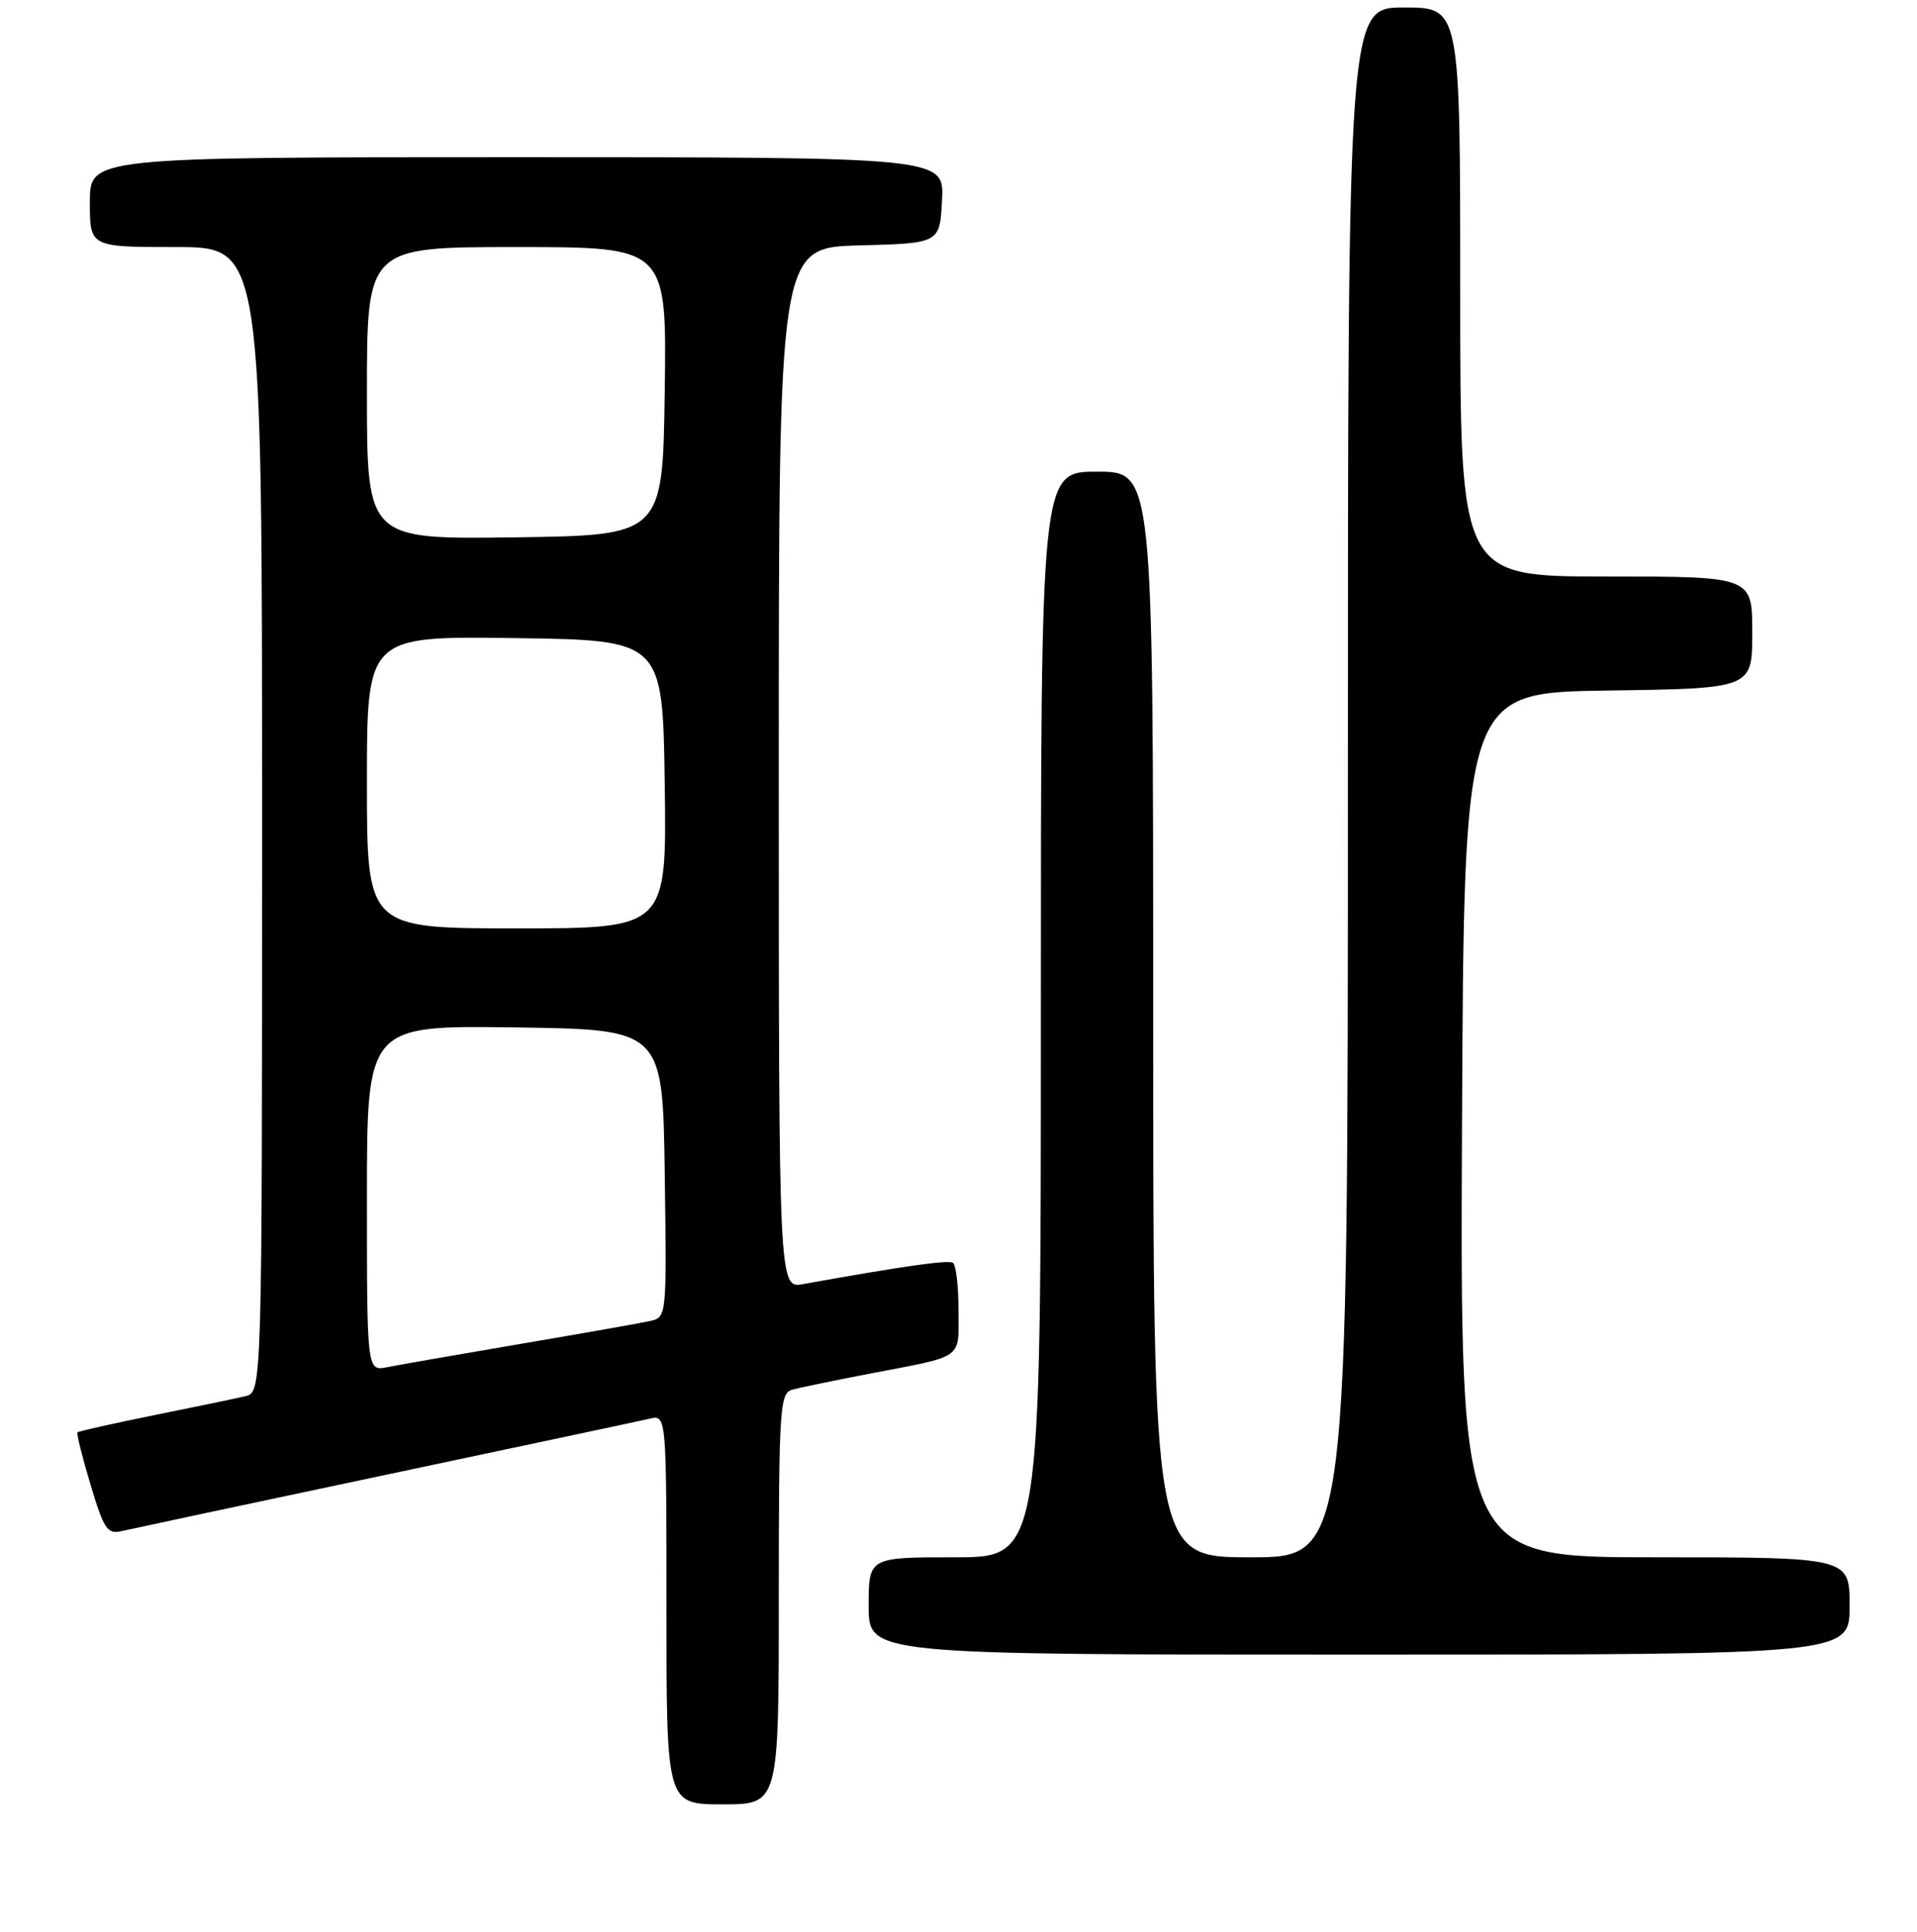 <?xml version="1.0" encoding="UTF-8" standalone="no"?>
<!DOCTYPE svg PUBLIC "-//W3C//DTD SVG 1.1//EN" "http://www.w3.org/Graphics/SVG/1.1/DTD/svg11.dtd" >
<svg xmlns="http://www.w3.org/2000/svg" xmlns:xlink="http://www.w3.org/1999/xlink" version="1.1" viewBox="0 0 256 258">
 <g >
 <path fill="currentColor"
d=" M 104.00 213.57 C 104.00 188.30 104.14 186.10 105.75 185.63 C 106.71 185.36 111.33 184.40 116.00 183.50 C 128.93 181.02 128.00 181.68 128.00 174.99 C 128.00 171.76 127.66 168.91 127.25 168.66 C 126.60 168.26 120.69 169.10 107.25 171.51 C 104.00 172.09 104.00 172.09 104.00 102.58 C 104.00 33.07 104.00 33.07 114.75 32.78 C 125.50 32.50 125.50 32.50 125.80 26.75 C 126.10 21.00 126.10 21.00 69.05 21.00 C 12.00 21.00 12.00 21.00 12.00 27.00 C 12.00 33.00 12.00 33.00 23.50 33.00 C 35.00 33.00 35.00 33.00 35.00 109.48 C 35.00 185.96 35.00 185.96 32.75 186.49 C 31.51 186.78 26.03 187.92 20.57 189.02 C 15.11 190.13 10.51 191.16 10.35 191.31 C 10.20 191.47 10.98 194.61 12.09 198.30 C 13.89 204.31 14.33 204.96 16.30 204.49 C 17.51 204.21 33.35 200.83 51.50 196.99 C 69.65 193.15 85.51 189.78 86.75 189.49 C 89.00 188.96 89.00 188.96 89.00 214.98 C 89.00 241.00 89.00 241.00 96.50 241.00 C 104.00 241.00 104.00 241.00 104.00 213.57 Z  M 247.00 214.50 C 247.00 208.00 247.00 208.00 220.99 208.00 C 194.98 208.00 194.98 208.00 195.24 150.25 C 195.50 92.50 195.50 92.50 214.75 92.23 C 234.00 91.96 234.00 91.96 234.00 84.48 C 234.00 77.00 234.00 77.00 214.50 77.00 C 195.00 77.00 195.00 77.00 195.00 39.00 C 195.00 1.00 195.00 1.00 187.50 1.00 C 180.00 1.00 180.00 1.00 180.00 104.50 C 180.00 208.00 180.00 208.00 167.00 208.00 C 154.00 208.00 154.00 208.00 154.00 135.50 C 154.00 63.00 154.00 63.00 146.50 63.00 C 139.00 63.00 139.00 63.00 139.00 135.50 C 139.00 208.00 139.00 208.00 127.50 208.00 C 116.00 208.00 116.00 208.00 116.00 214.50 C 116.00 221.00 116.00 221.00 181.50 221.00 C 247.00 221.00 247.00 221.00 247.00 214.50 Z  M 49.00 160.06 C 49.00 136.96 49.00 136.96 68.75 137.23 C 88.50 137.50 88.50 137.50 88.77 156.73 C 89.04 175.95 89.04 175.95 86.77 176.45 C 85.52 176.73 77.75 178.10 69.50 179.50 C 61.25 180.90 53.26 182.30 51.75 182.60 C 49.00 183.16 49.00 183.16 49.00 160.06 Z  M 49.00 104.48 C 49.00 84.96 49.00 84.96 68.75 85.23 C 88.50 85.50 88.50 85.50 88.77 104.75 C 89.04 124.00 89.04 124.00 69.02 124.00 C 49.00 124.00 49.00 124.00 49.00 104.48 Z  M 49.00 52.52 C 49.00 33.00 49.00 33.00 69.02 33.00 C 89.04 33.00 89.04 33.00 88.77 52.25 C 88.50 71.50 88.50 71.50 68.75 71.77 C 49.00 72.04 49.00 72.04 49.00 52.52 Z "/>
</g>
</svg>